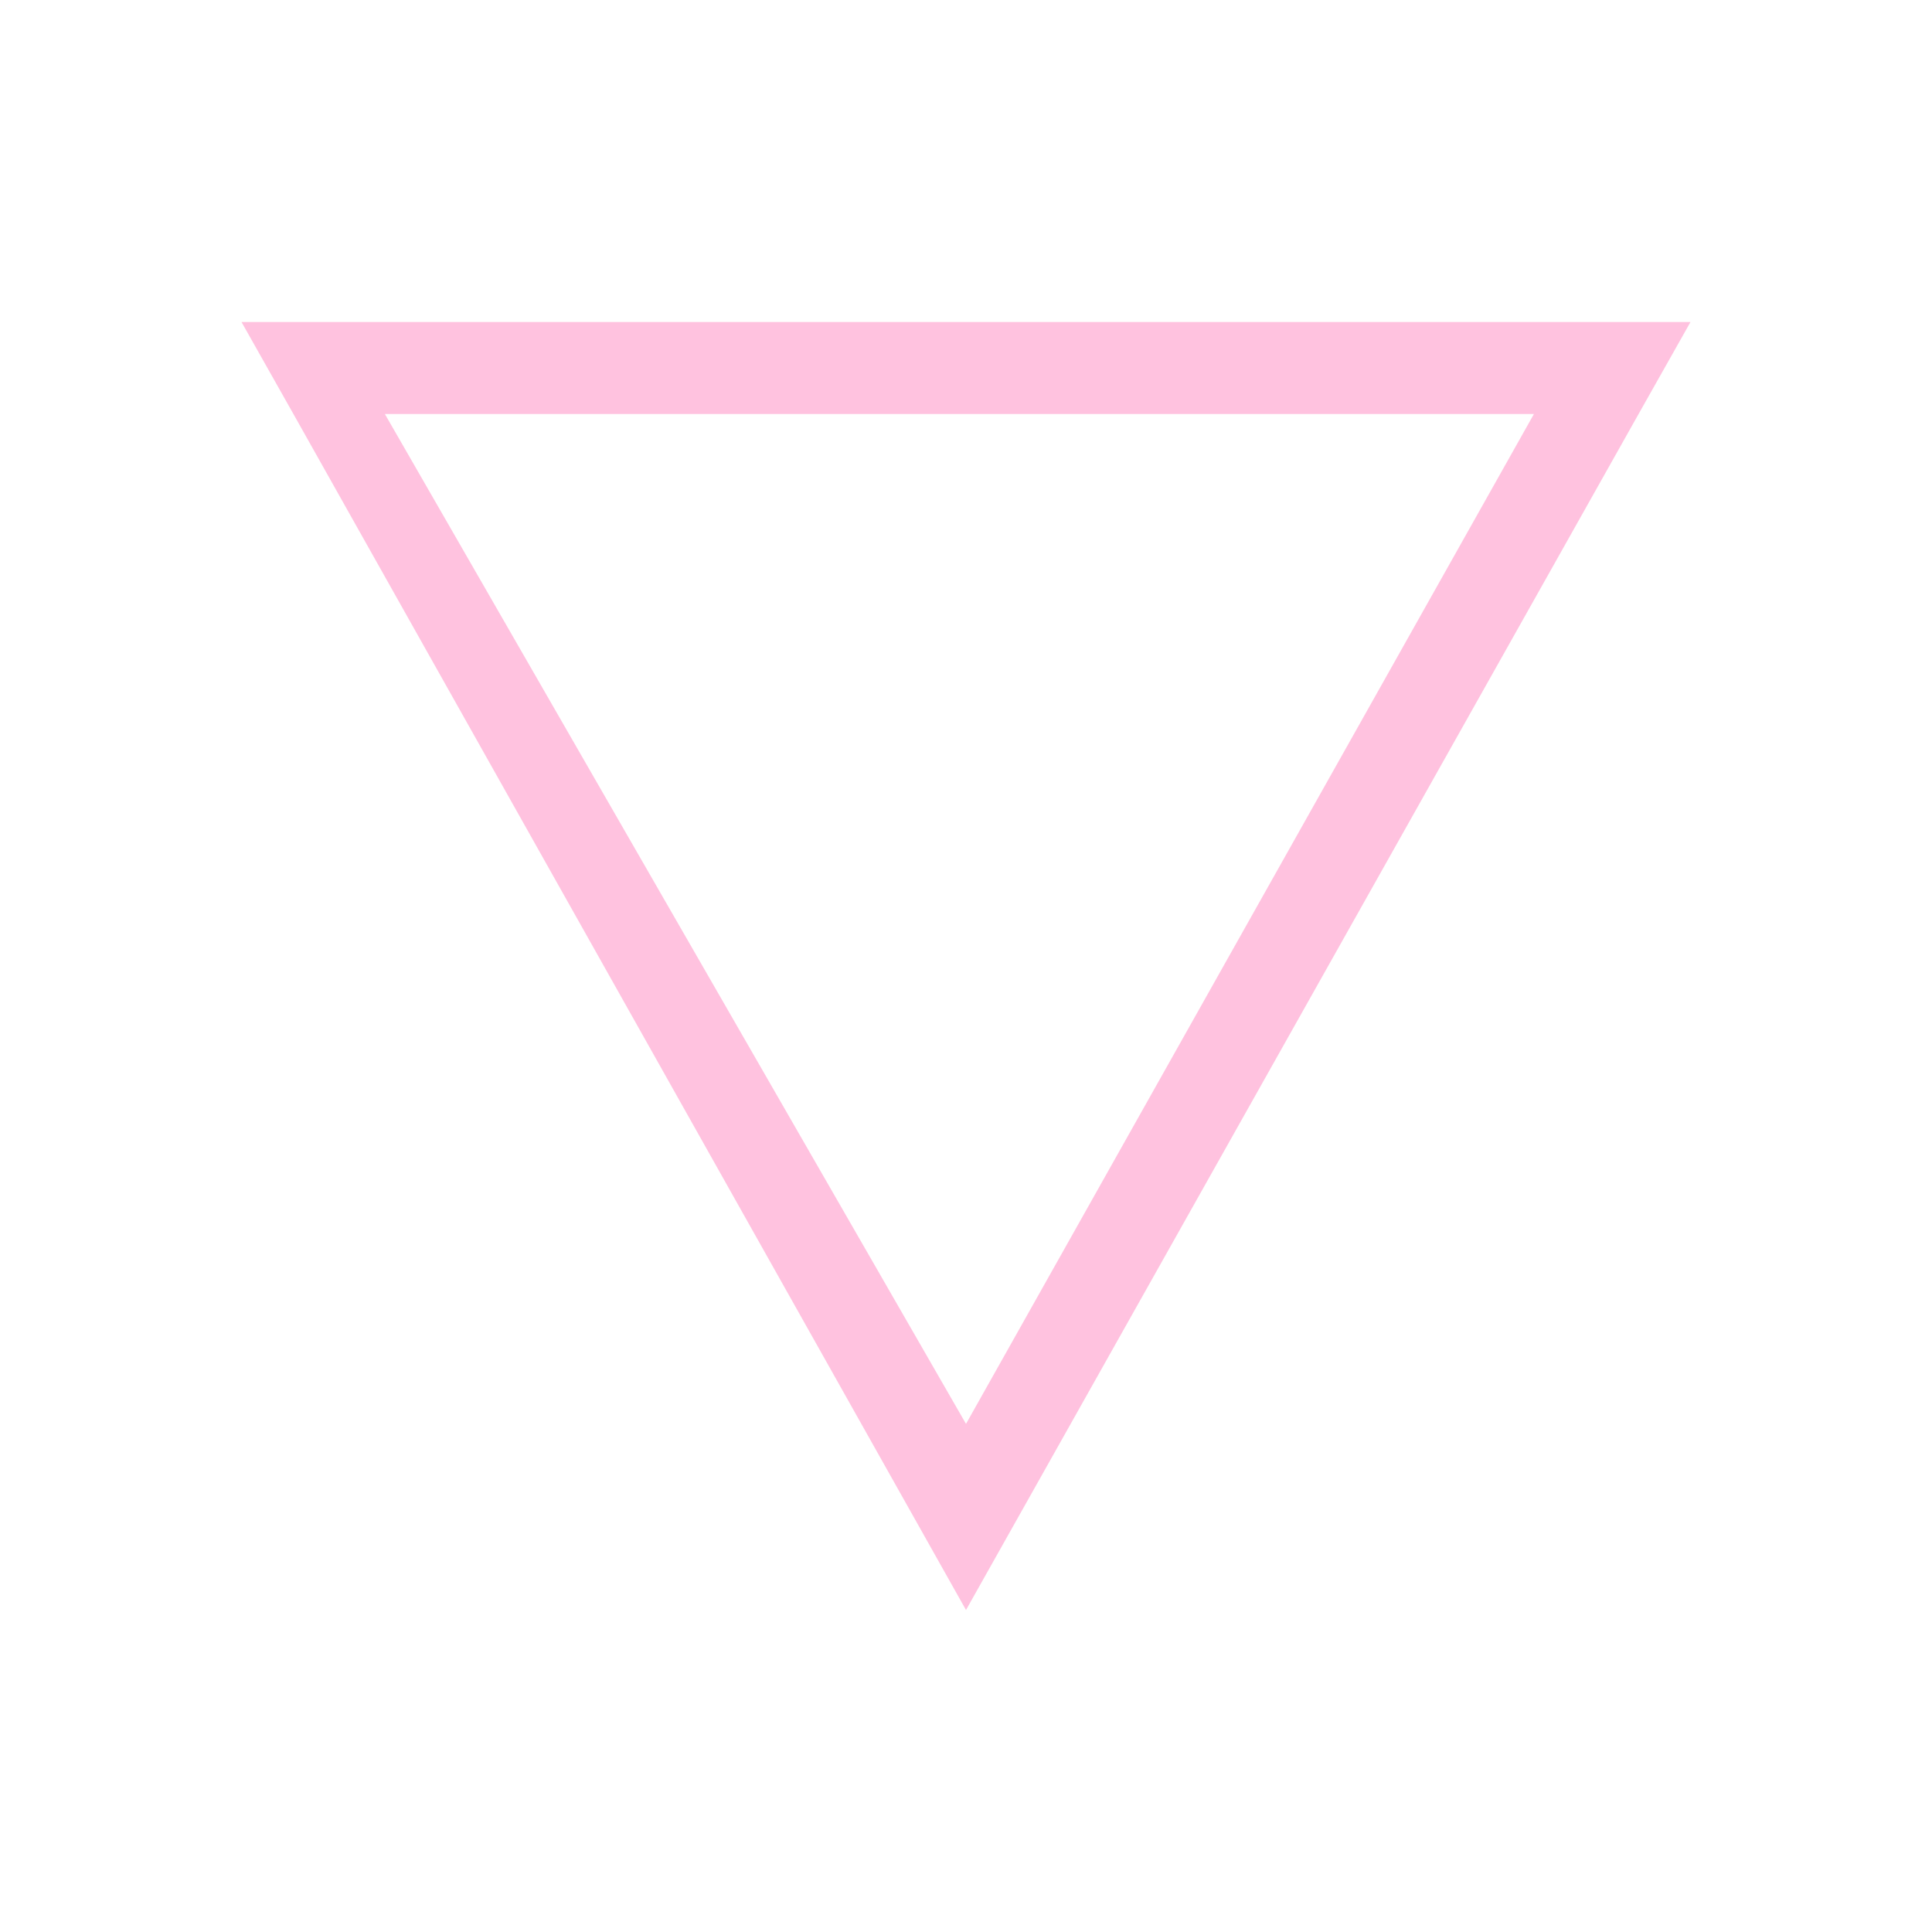 <svg xmlns="http://www.w3.org/2000/svg" viewBox="0 0 24 24">
  <defs id="defs3051">
    <style type="text/css" id="current-color-scheme">
      .ColorScheme-Text {
        color:#ffc2df;
      }
      </style>
  </defs>
 <path style="fill:currentColor;fill-opacity:1;stroke:none" 
     d="M 3 4 L 3.645 5.143 L 12 20 L 20.355 5.143 L 21 4 L 19.699 4 L 4.125 4 L 3 4 z M 4.781 5.143 L 19.055 5.143 L 12 17.688 L 4.781 5.143 z "
     class="ColorScheme-Text"
     />
</svg>
